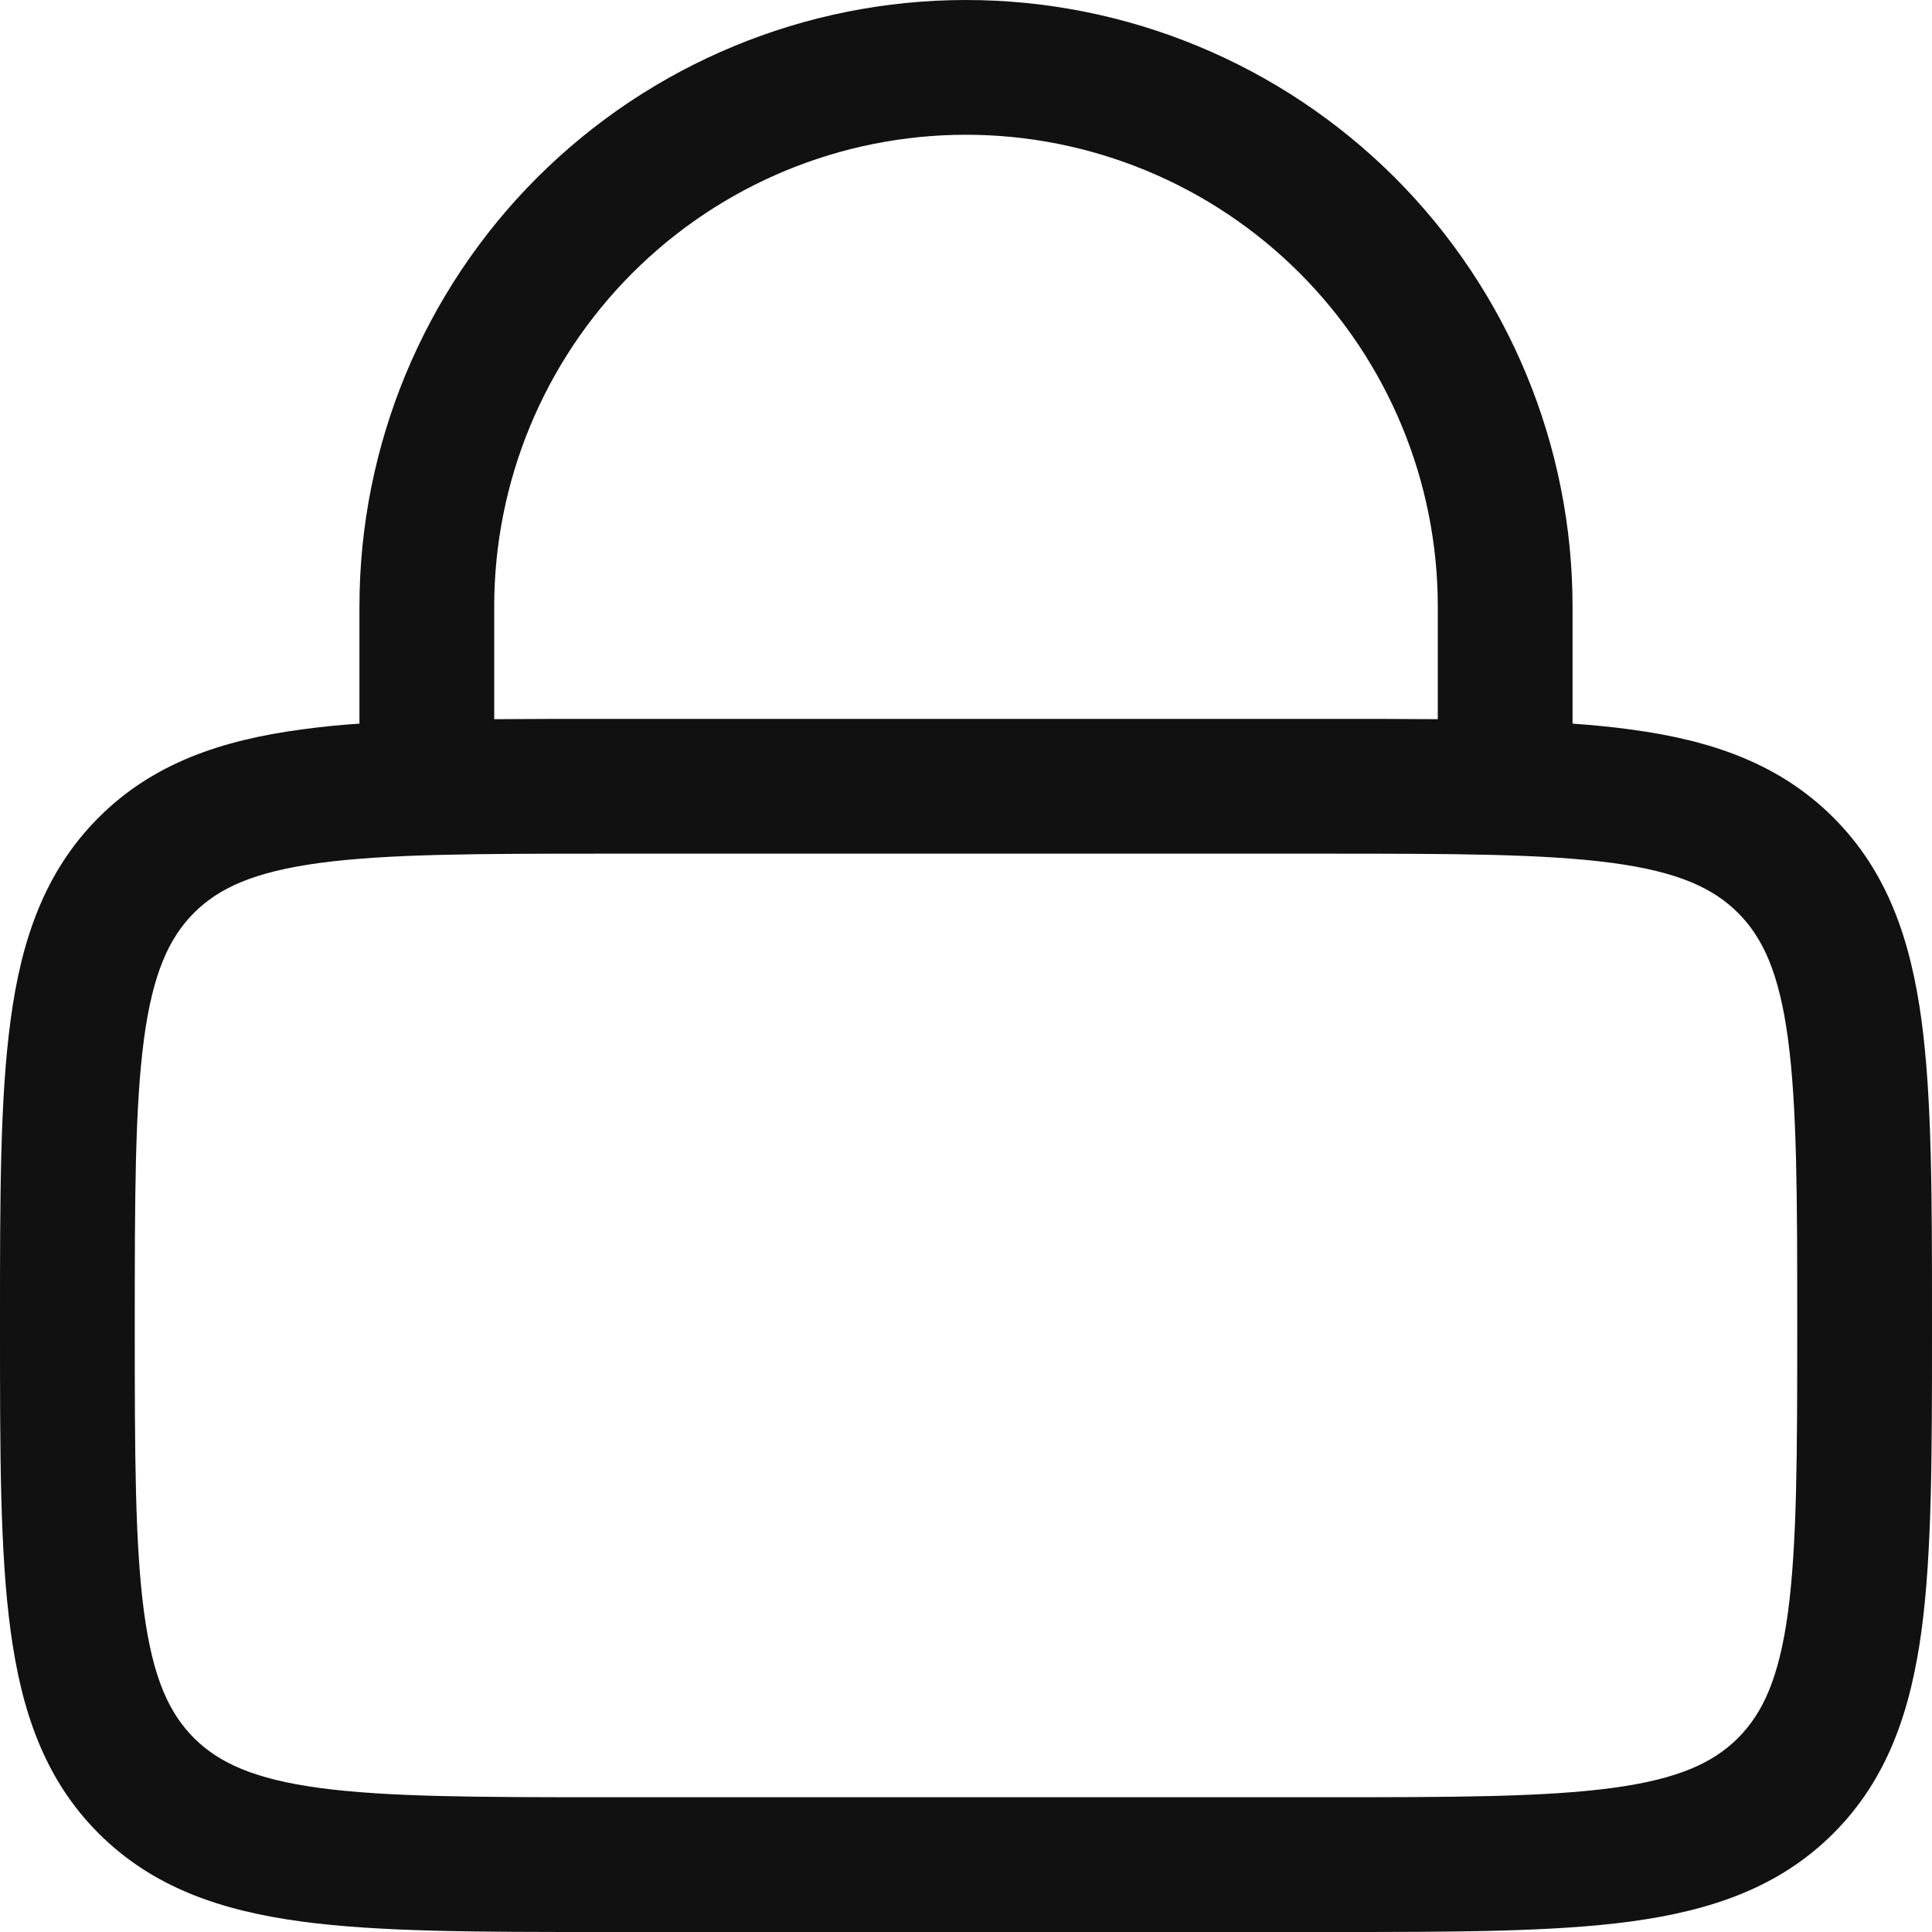<svg width="20" height="20" viewBox="0 0 20 20" fill="none" xmlns="http://www.w3.org/2000/svg">
<path fill-rule="evenodd" clip-rule="evenodd" d="M3.721 7.491V6.279C3.721 4.614 4.382 3.017 5.56 1.839C6.738 0.662 8.335 0 10 0C11.665 0 13.262 0.662 14.44 1.839C15.617 3.017 16.279 4.614 16.279 6.279V7.491C16.49 7.506 16.688 7.525 16.876 7.551C17.713 7.662 18.419 7.904 18.979 8.463C19.539 9.023 19.779 9.728 19.892 10.566C20 11.372 20 12.398 20 13.67V13.772C20 15.044 20 16.07 19.892 16.876C19.779 17.713 19.539 18.419 18.979 18.979C18.419 19.539 17.713 19.779 16.876 19.892C16.07 20 15.044 20 13.772 20H6.228C4.956 20 3.93 20 3.124 19.892C2.287 19.779 1.581 19.539 1.021 18.979C0.461 18.419 0.221 17.713 0.109 16.876C-1.38615e-08 16.07 0 15.044 0 13.772V13.67C0 12.398 -1.38615e-08 11.372 0.109 10.566C0.22 9.728 0.462 9.023 1.021 8.463C1.581 7.903 2.287 7.663 3.124 7.551C3.322 7.524 3.521 7.504 3.721 7.491ZM5.116 6.279C5.116 4.984 5.631 3.742 6.547 2.826C7.463 1.91 8.705 1.395 10 1.395C11.295 1.395 12.537 1.91 13.453 2.826C14.369 3.742 14.884 4.984 14.884 6.279V7.445C14.537 7.442 14.166 7.442 13.772 7.442H6.228C5.834 7.442 5.464 7.442 5.116 7.445V6.279ZM2.008 9.45C2.266 9.193 2.627 9.025 3.311 8.933C4.012 8.839 4.944 8.837 6.279 8.837H13.721C15.056 8.837 15.987 8.839 16.69 8.933C17.373 9.025 17.734 9.193 17.992 9.45C18.249 9.708 18.417 10.069 18.509 10.753C18.603 11.455 18.605 12.386 18.605 13.721C18.605 15.056 18.603 15.987 18.509 16.69C18.417 17.373 18.248 17.734 17.992 17.992C17.734 18.249 17.373 18.417 16.689 18.509C15.987 18.603 15.056 18.605 13.721 18.605H6.279C4.944 18.605 4.012 18.603 3.31 18.509C2.627 18.417 2.266 18.248 2.008 17.992C1.751 17.734 1.583 17.373 1.491 16.689C1.397 15.987 1.395 15.056 1.395 13.721C1.395 12.386 1.397 11.454 1.491 10.752C1.583 10.069 1.752 9.708 2.008 9.45Z" fill="#111111"/>
</svg>
